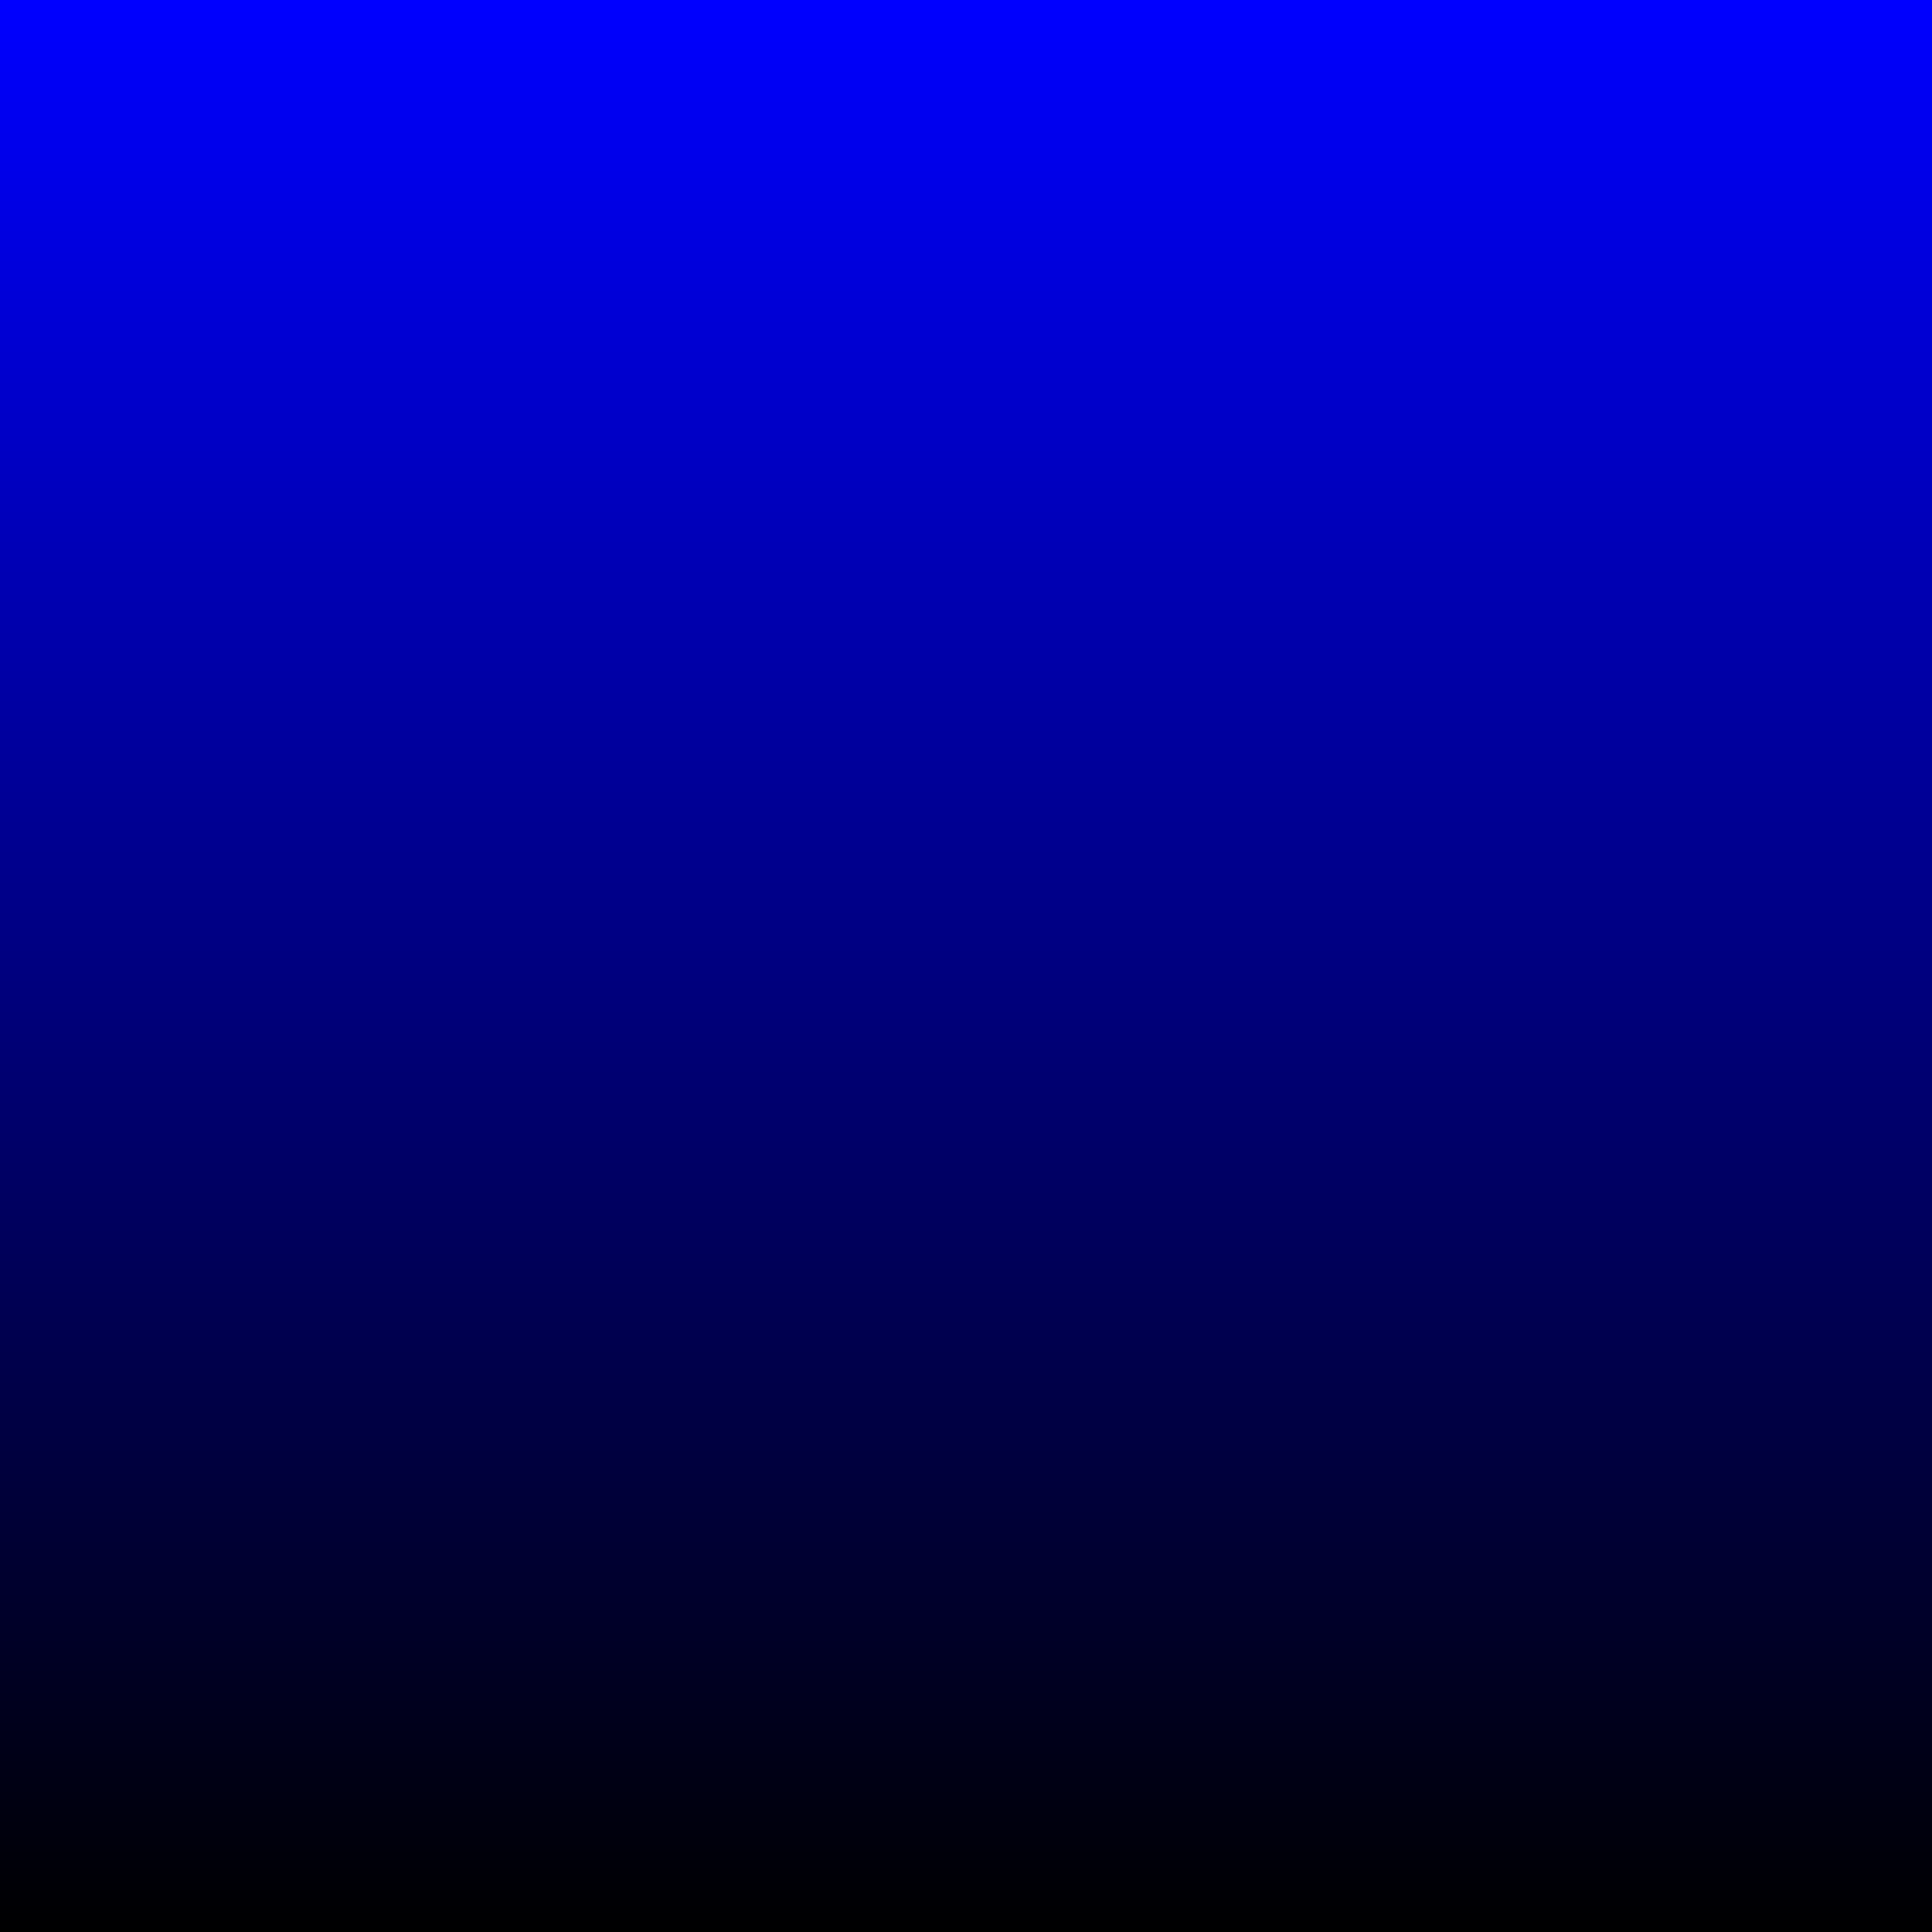 <svg width="500" height="500" version="1.1" viewBox="0 0 132.29 132.29" xmlns="http://www.w3.org/2000/svg" xmlns:xlink="http://www.w3.org/1999/xlink">
 <defs>
  <linearGradient id="linearGradient10847" x2="132.29" y1="66.146" y2="66.146" gradientUnits="userSpaceOnUse">
   <stop stop-color="#f00" offset="0"/>
   <stop stop-color="#f00" stop-opacity="0" offset="1"/>
  </linearGradient>
  <linearGradient id="linearGradient21456" x2="132.29" y1="66.146" y2="66.146" gradientTransform="translate(0 -132.29)" gradientUnits="userSpaceOnUse">
   <stop stop-color="#00f" offset="0"/>
   <stop stop-color="#00f" stop-opacity="0" offset="1"/>
  </linearGradient>
  <filter id="filter553" x="-.018" y="-.018" width="1.036" height="1.036" color-interpolation-filters="sRGB">
   <feTurbulence baseFrequency="0.03" numOctaves="5" result="result8" seed="8" type="fractalNoise"/>
   <feColorMatrix result="result5" values="1 0 0 0 0 0 1 0 0 0 0 0 1 0 0 0 0 0 4 -0.7 "/>
   <feComposite in="SourceGraphic" in2="result5" operator="in" result="result11"/>
   <feDisplacementMap in="result11" in2="result8" result="result4" scale="50" xChannelSelector="R" yChannelSelector="G"/>
   <feComposite in="result4" in2="SourceAlpha" k2="1.3" operator="arithmetic" result="result7"/>
   <feColorMatrix in="result7" result="fbSourceGraphicAlpha" values="1 0 0 -1 0 1 0 1 -1 0 1 0 0 -1 0 -0.8 -1 0 4 -2.5 "/>
   <feGaussianBlur result="result10" stdDeviation="0.5"/>
   <feDiffuseLighting lighting-color="rgb(255,255,255)" diffuseConstant="0.4" in="result10" result="result6" surfaceScale="15">
    <feDistantLight azimuth="235" elevation="25"/>
   </feDiffuseLighting>
   <feComposite in="result6" in2="result7" operator="in" result="result2"/>
   <feComposite in2="result7" k2="0.8" k3="0.8" operator="arithmetic" result="result12"/>
   <feBlend in2="result12" mode="lighten" result="fbSourceGraphic"/>
   <feColorMatrix in="fbSourceGraphic" result="fbSourceGraphicAlpha" values="0 0 0 -1 0 0 0 0 -1 0 0 0 0 -1 0 0 0 0 1 0"/>
   <feTurbulence baseFrequency="0.03" in="fbSourceGraphic" numOctaves="5" result="result8" seed="8" type="fractalNoise"/>
   <feColorMatrix result="result5" values="1 0 0 0 0 0 1 0 0 0 0 0 1 0 0 0 0 0 4 -0.7 "/>
   <feComposite in="fbSourceGraphic" in2="result5" operator="in" result="result11"/>
   <feDisplacementMap in="result11" in2="result8" result="result4" scale="50" xChannelSelector="R" yChannelSelector="G"/>
   <feComposite in="result4" in2="fbSourceGraphicAlpha" k2="1.3" operator="arithmetic" result="result7"/>
   <feColorMatrix in="result7" result="fbSourceGraphicAlpha" values="1 0 0 -1 0 1 0 1 -1 0 1 0 0 -1 0 -0.8 -1 0 4 -2.5 "/>
   <feGaussianBlur result="result10" stdDeviation="0.5"/>
   <feDiffuseLighting lighting-color="rgb(255,255,255)" diffuseConstant="0.4" in="result10" result="result6" surfaceScale="15">
    <feDistantLight azimuth="235" elevation="25"/>
   </feDiffuseLighting>
   <feComposite in="result6" in2="result7" operator="in" result="result2"/>
   <feComposite in2="result7" k2="0.8" k3="0.8" operator="arithmetic" result="result12"/>
   <feBlend in2="result12" mode="lighten"/>
  </filter>
  <filter id="filter641" x="-.009" y="-.009" width="1.018" height="1.018" color-interpolation-filters="sRGB">
   <feTurbulence baseFrequency="0.03" numOctaves="5" result="result8" seed="8" type="fractalNoise"/>
   <feColorMatrix result="result5" values="1 0 0 0 0 0 1 0 0 0 0 0 1 0 0 0 0 0 4 -0.7 "/>
   <feComposite in="SourceGraphic" in2="result5" operator="in" result="result11"/>
   <feDisplacementMap in="result11" in2="result8" result="result4" scale="50" xChannelSelector="R" yChannelSelector="G"/>
   <feComposite in="result4" in2="SourceAlpha" k2="1.3" operator="arithmetic" result="result7"/>
   <feColorMatrix in="result7" result="fbSourceGraphicAlpha" values="1 0 0 -1 0 1 0 1 -1 0 1 0 0 -1 0 -0.8 -1 0 4 -2.5 "/>
   <feGaussianBlur result="result10" stdDeviation="0.5"/>
   <feDiffuseLighting lighting-color="rgb(255,255,255)" diffuseConstant="0.4" in="result10" result="result6" surfaceScale="15">
    <feDistantLight azimuth="235" elevation="25"/>
   </feDiffuseLighting>
   <feComposite in="result6" in2="result7" operator="in" result="result2"/>
   <feComposite in2="result7" k2="0.8" k3="0.8" operator="arithmetic" result="result12"/>
   <feBlend in2="result12" mode="lighten"/>
  </filter>
 </defs>
 <g style="mix-blend-mode:normal">
  <rect width="132.29" height="132.29" ry="0" fill="url(#linearGradient10847)" filter="url(#filter641)" stroke-width="2.646" style="mix-blend-mode:normal"/>
 </g>
 <g style="mix-blend-mode:screen">
  <rect x="-8.8818e-16" width="132.29" height="132.29" stroke-width="4.317"/>
 </g>
 <g style="mix-blend-mode:screen">
  <rect transform="rotate(90)" y="-132.29" width="132.29" height="132.29" fill="url(#linearGradient21456)" filter="url(#filter553)" stroke-width="3.088"/>
 </g>
</svg>
